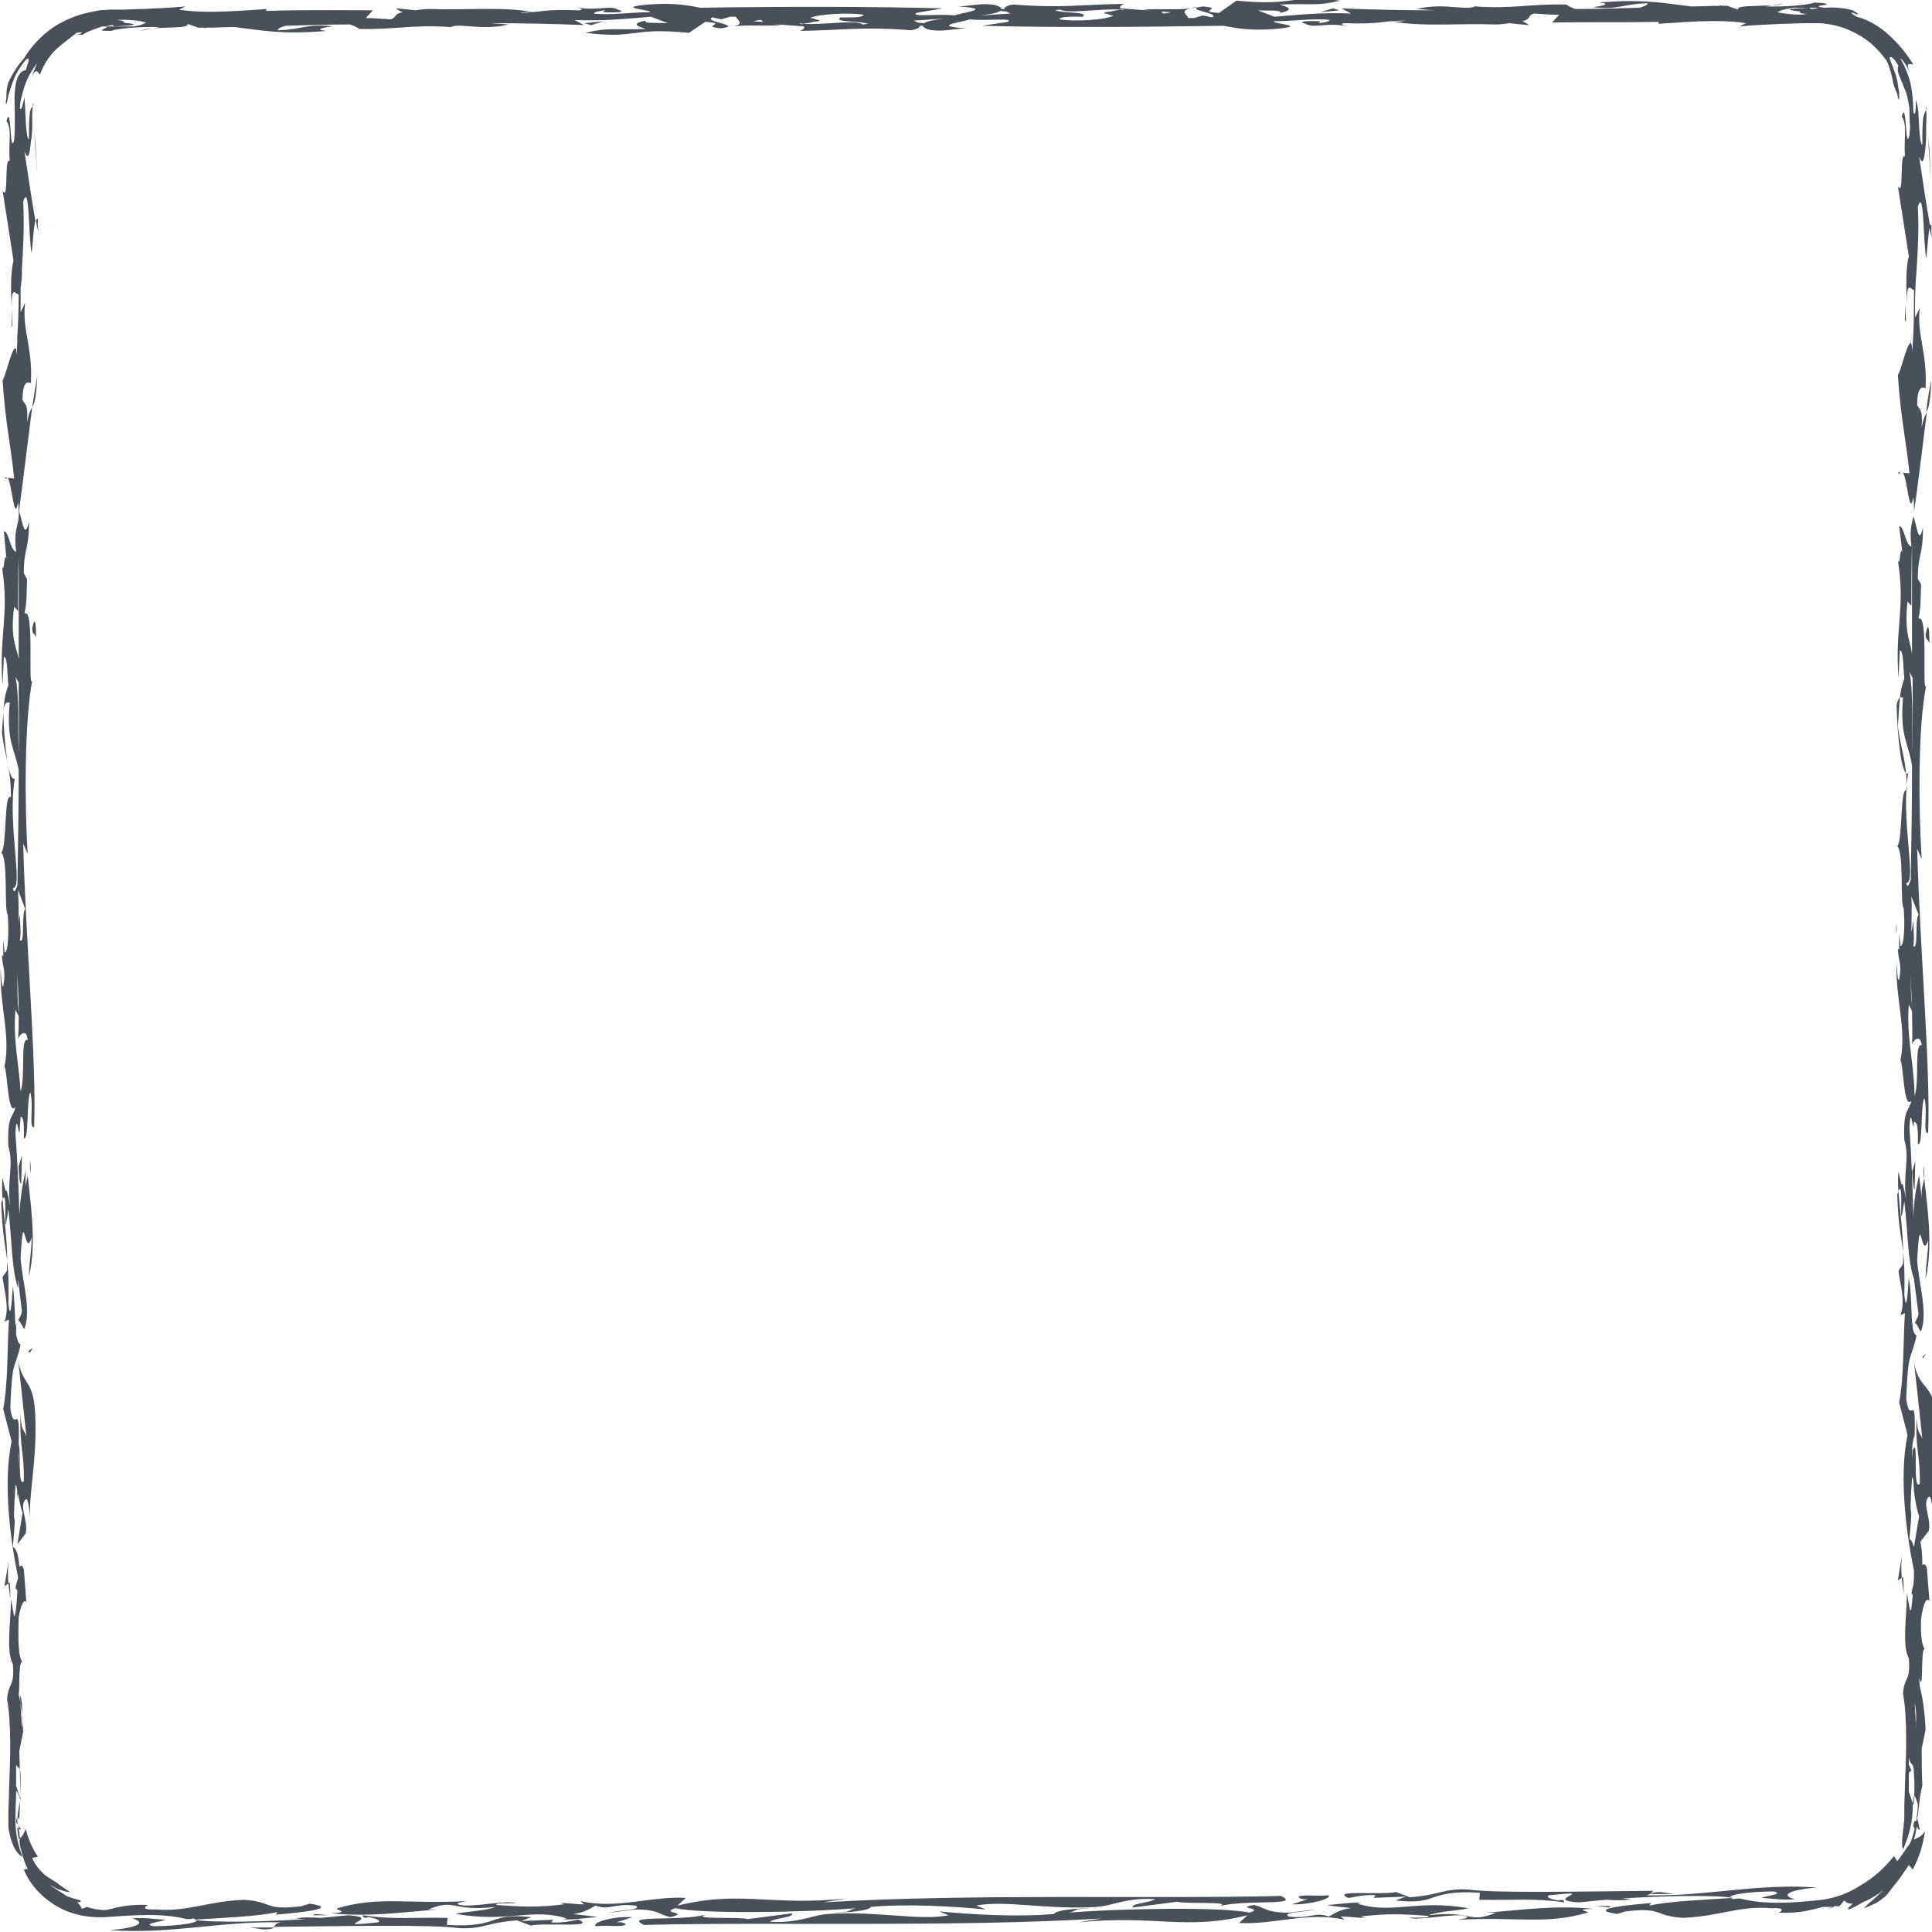 <?xml version="1.0" encoding="utf-8"?>
<!-- Generator: Adobe Illustrator 25.2.0, SVG Export Plug-In . SVG Version: 6.00 Build 0)  -->
<!DOCTYPE svg PUBLIC "-//W3C//DTD SVG 1.1//EN" "http://www.w3.org/Graphics/SVG/1.1/DTD/svg11.dtd">
<svg version="1.1" id="Layer_1" xmlns:x="http://ns.adobe.com/Extensibility/1.0/" xmlns:i="http://ns.adobe.com/AdobeIllustrator/10.0/" xmlns:graph="http://ns.adobe.com/Graphs/1.0/"
	 xmlns="http://www.w3.org/2000/svg" xmlns:xlink="http://www.w3.org/1999/xlink" x="0px" y="0px" width="300px" height="300px"
	 viewBox="0 0 300 300" style="enable-background:new 0 0 300 300;" xml:space="preserve">
<style type="text/css">
	.st0{fill:#495057;}
</style>
<g>
	<path class="st0" d="M299.4,237.4c-0.1-0.3-0.2-0.7-0.2-1.2C299.2,236.8,299.3,237.2,299.4,237.4z"/>
	<path class="st0" d="M297.2,211.4l1.3,12c-0.4-1.1-0.8-0.7-0.9-3.4c-0.2,5.3,0.6,6,0.5,10.4c-1.2,1.3-0.1-7.7-1.1-5.2
		c0,0.4,0,0.9,0,1.3c-0.1-1.1-0.2-2.2,0.3-3.6c0.2-7.4-0.7-1.2-1.3-5.7c0.3-7.7,0.6-5.5,1.6-9.8c-0.3-0.2-0.5-0.6-0.6-1.2
		c0-0.2,0-0.4,0.1-0.5c0,0.1-0.1,0.2-0.1,0.3c-0.3-1.8-0.1-4.9-0.6-7.6c-0.1,0.9-0.3,6.2-0.7,2.7c0.2-9-0.8-7.2-1.1-15.6
		c1.3-4.2,0,8.4,1.1,1c0.6,5.2,0.5,9.2,1.5,12.1l0.7,5.4c-0.1,0.7-0.4,1-0.6,1.5c0.3-0.3,0.8,1.4,1,1.2c1.1-2.9-0.4-7.6-0.6-11
		c0.5-8.9,0.6,0.4,1.7-3.1c0,2.5-0.3,2.6-0.4,6c1.3-5.4,0.1-12.2-0.2-15.7c-0.1,1-0.5,1.3-0.4,3.2l-0.4-3.6c-0.5,2-0.8,3.9-0.9,6.5
		c-0.1-4.6-0.3-9.4-0.6-13.9c0.2-4.2,0.6,1.7,0.7-0.9c0.3,0.1,0.7,0,0.6,3.4c0.8,0.7,0.4-6,1-7.1c0.6,2-0.3,5.7,0.6,5.4
		c0.4-10.1-1.3-28.7-1.7-44.1l0.7,1.6c-0.5-7.9-0.6-20.6,0.7-26.9c-0.7,1.5,0.4-11.6-1.2-10.4c0.4-2,0.3-2.6,0.4-5.4l-0.5-0.8
		c0-4,0.8-3.4,0.8-8c-0.7,3-0.9-0.3-1.5-1.7c0.8-5.3,1.5-11.5,2.1-16.2c-0.2,0.4-0.5,0.8-0.8,2.4c0.2-3.2-0.4-2.7-0.7-3.5
		c0-3.1,0.9-2.8,1.3-2.6c0.3-5.7-1.4-8.2-0.9-12.5l-0.7,1.5c-0.1-2.5,0-4.9,0.2-7.3c0,0,0,0,0,0c0,0,0,0,0,0
		c0.2-3.1,0.4-6.3,0.2-9.9c1-3.1,0.8,5.3,1.3,8c0.2-1.3,0.3-4.1,0.6-5c-0.5-2.8-1.2-7.4-1.7-10.8c0.6,1.6,0.8,0.4,1-1.5
		c0.1-1,0.1-2.1,0.1-3.1c0-1.1,0.1-1.9,0-2.6c-0.1,0.1-0.2,0.3-0.3,0.6c-0.1,0.3-0.2,0.6-0.2,1c-0.1,0.9-0.1,2.1-0.1,3.8
		c-0.3-0.2-0.4-1.4-0.5-2.8c0-0.7-0.1-1.4-0.1-2.2c-0.1-0.8-0.2-1.5-0.4-2c0,2.4-0.2,2.4-0.4,1.9c0-1.2-0.1-2.5-0.3-3.8
		c-0.3-1.6-0.9-3.1-1.7-4.5c0.1,0,0.1,0.1,0.3,0.2c0.1,0.2,0.3,0.4,0.5,0.7c0.2,0.3,0.4,0.8,0.7,1.4c-0.8-1.9,0-1.4,0.5-1.4
		c-1.5-2.4-3-3.9-4.4-5.1c-1.4-1.1-2.8-1.9-4.4-2.3c-1.3-0.8-0.8-0.7-0.3-0.5c0.3,0.1,0.5,0.2,0.5,0.1c0-0.1-0.2-0.2-0.8-0.6
		c-1.5-0.4-3-0.5-4.4-0.4c-1.6-0.2-0.8-0.3-0.1-0.4c0.6-0.1,1-0.3-1.5-0.4c-0.5,0.3-4.1,0.7-7.5,0.6l1-0.2c-2.4,0.2-5.7,0-5.3,0.7
		l-1.7-0.6c-0.3,0-0.5,0-0.8,0l-0.4-0.1l0.1,0.1c-1.5,0-3,0.1-4.5,0.1c-4.2-0.5-7.4-1.2-14.3-0.6c2.2,0.2,0.2,0.6-1,0.7
		c3.9,0.5,4.8-0.5,8.5-0.6c0.2,0.2-0.5,0.5-1.2,0.7c-3.2,0.1-6.6,0.2-10,0.2c-0.5-0.2-1-0.4-1.4-0.7c-5.9-0.1-8.1,0.7-14.1,0.3
		l0.2-0.2c-1.1,1.1-4.9-0.5-9.3,0.6l2.8,0.2c-4.9,0-9.8-0.1-14.5-0.3l1.5,0.8c-4.5-0.2-8.2,0.2-11.9,0.5l-2.6-1
		c1.9,0.1,3.7-0.1,3.5,0.4c2.3-0.5,1.2-0.9-0.1-1.3c4.9-0.2,5.7,0.3,9.4-0.6c-8.1-1-6.8,0.9-16.1,0L189.3,2c-3.8-0.2,1-0.7-2.5-1
		c-3.5,0.5,2.9,1,1.4,1.7c-0.5-0.1-0.9-0.2-1.4-0.3l-1.4,0.4c-0.3,0-0.6,0-0.9,0c0-0.4-1.5-1.1,0.4-1.5c-2.4,0.3-5,0-7.5,0.2
		l1.3,0.1c-1.3,0-3.1-0.2-4.7-0.3c-0.2-0.2,0-0.5,0.6-0.7c-6.8,0.1-9.6,0.7-17.3,0.1c-1.1,0.2-1.4,0.5-1.3,0.7l-0.5,0
		c0-0.2-0.3-0.4-0.9-0.6c-2-0.4-3.7,0.1-5.8,0.2c6,0.4,0,1-0.5,1.4c-2.6-0.3-7,0.3-6-0.4l4.1-0.7C135.6,1,121.7,1,108.7,1.2
		c-2-0.4-4.2-0.8-8-0.5c-5.6,0.5,0.6,0.8,0.2,1.2c-3.1,0-6.2,0.5-8.7,0.2c0.2-0.3,0.9-0.4,1.8-0.5c-0.2,0.1-0.3,0.2-0.3,0.3
		c2.9,0.1,3.3-0.1,2.3-0.4c-0.4-0.2-0.8-0.3-1.3-0.3c0,0,0,0,0,0c0,0,0,0,0,0c-1.3,0-3,0.4-5.3-0.1c0.3,0.1,1.5,0.3,0.6,0.5
		C84,1.4,84.4,1.9,80.7,2c0.4-0.1,1-0.2,2.1-0.1c-4.3-0.9-10.6-0.3-16-0.5c-0.9,0-1.7,0.1-2.3,0.2c-0.8-0.1-1.7-0.2-3-0.3
		c0.1,0.1,0.5,0.4,1,0.6C61,2.2,61.7,2.7,60.7,3c-1.6-0.1-2.8-0.2-3.9-0.2l1.1-1.2C53,1.6,47,1.5,41.3,1.7l0.1-0.3
		C38,1.6,32.1,2.2,27.8,1.5l1-0.5c-2.2,0.2-4.4,0.3-6.7,0.4c-1.1,0-2.3,0.1-3.5,0.1c-0.6,0-1.1,0-1.7,0c-0.6,0.1-1.3,0-1.9,0.2
		C12.4,2.1,10.1,3,8.2,4.3c-1.9,1.3-3.4,3-4.5,4.8c-1,1.1-1.8,2.4-2.4,3.7C1.1,13.5,1,14.1,1,14.6c0,0.5,0,0.8-0.1,1.1
		c0,0.5,0,0.6,0.1,0.4c0.1-0.2,0.2-0.7,0.3-1.3c0.2-0.6,0.4-1.3,0.7-2.1c0.5-1.5,1.5-2.8,2-3.4c0.6-0.5,0.6-0.2,0,1.6
		C3,11,2.4,12.3,2.3,14.3c-0.1,1,0,2.1,0,3.4c0,0.1,0,0.2,0,0.3c0,0.4,0,0.7,0,1c0,0.9,0,1.7-0.1,2.7c-0.7,2.8-0.4-5.9-1.2-2.9
		c0.9,1.3,0.3,3.1,0.5,6.2c-0.9-0.7-0.1,6.5-1.1,4.6l1.7,10.9c-0.5,1.8-0.4,4.9-0.3,7.3c0-3.8,0.6-2,1.1-2.1c0,2.5-0.1,4.8-0.2,6.7
		c0,1-0.1,1.9-0.1,2.8c0-0.3-0.1-0.7-0.1-1c-0.5-1-1.7,4.6-2.1,4.8c0.4,6.5,1.3,10.3,1.8,15.3l-1-0.1c0.7,1.1,1,7.1,1.6,3.8
		c0.5,4.1-0.8,3.1-0.3,7.7c-1-0.4-1.1-3.2-1.9-3.2L1,86.8c-0.4-1.3-0.3,2.4-0.7,1.2c1.2,7.5-0.5,10.5,0.1,18.3l0.2-4.3
		c0.6,0,0.5,2.5,0.7,4.4c-0.8,2.1-0.7,3.4-1,7.4c0.4,3.4,1.4,5.3,1.4,10c-1.1-1-0.6,7.7-1.5,8.6c1.1,1,0.4,9,1,9.6
		c0.2,2.5,0.1,5.9-0.5,5.9c0-0.4-0.1-1.1-0.2-1.9l0,2.5c-0.1-0.2-0.2-0.1-0.2-0.4c0,2.2,0.7,2.2,0.2,5.1c-0.3,0-0.3-1.6-0.4-2.8
		c-0.2,5.9,1.6,10.3,0.6,15.2c0.5,1,0.5,7.8,1.7,6.3c-0.4,1.8-1.3,1.1-1.1,6.1c0.9,2.9-0.3,5.5,0.3,9.3c-1-5-0.3,0-1.2-4.4
		c-0.4,3.4,0.9,8.4,0.7,14.3c-0.2,0.6-0.5,0.6-0.7,1.2c0.3,2.2,1.1,4.7,0.3,6.8l0.7-0.3c-0.3,4-0.1,9.6-0.9,13.9l1.3,5
		c-1.4,6.7-0.1,15.8,1,21.1c0,0,0,0.1,0,0.1c-0.1,0.5-0.3,1-0.4,1.6c0.1,0.1,0.3,0.3,0.3,0.5c-0.1,2-0.3,3.9-0.5,3.9
		c-0.1-0.6-0.3-1.5-0.5-2.7c0,3.6-0.8,8.1,0.3,10.1c0.3,3.7-0.7,2.7-0.9,5.5c0.7,3.8,0.5,9.3,0.3,14.2c0,1.2-0.1,2.4-0.1,3.5
		c0,0.5,0,1.1,0,1.7c0,0.6,0.1,1.1,0.2,1.5c0.4,1.9,1.2,3.2,2,3.5c-0.6-1.4-1.2-3.7-1.1-6.3c0-1.2,0.1-2.5,0.1-3.8
		c0.2-0.4,0.6,1.4,0.7,1.2l-0.7-2.1c0-1,0-2,0-3l0.1-0.2c0.3,0.7,0.6,0.1,0.6,2c0,1.5,0,2.8-0.1,4c0,0.9-0.1,1.7-0.1,2.5
		c-0.2-0.5-0.4-0.8-0.5,0.4c0.2,0.2,0.3,0.3,0.4,0.4c0,0,0,0,0,0c0,0.7,0.1,1.3,0.2,2c0,0,0,0,0,0.1c-0.1,0.2-0.1,0.6,0.1,1.5
		c0.2,0.7,0.4,1.8,1.1,3.2c-0.2,0-0.4,0.1-0.6,0.1c1,2.5,3,4.5,5.3,5.8c2.3,1.3,4.9,1.7,7.2,1.6c4.6-0.3,8.8-0.7,12.8,0.3
		c0.3,0,0.7,0,1-0.1c2.1,0.6-2.5,1.2-6.2,1.2c-1.8-0.4,1.3-0.7,1.9-1c-1.9-0.1-3.4-0.4-5.2-0.2c2.4,0.6,0.8,1.5-3.5,1.8
		c9.5,0.7,17.1-1.4,26.6-1.2c-1,0.2-0.7,0.5-1.2,0.7c11-0.1,24.5-0.4,28.9,0.2c3.7,0.2,4.4-0.9,9-1.2l2.1,0.8
		c2.5-0.5,10.2,0.4,7.5-0.9c-0.3-0.1-2.2,0.6-4.3,0.4l0.3-0.4l-5,0.2l1.6-0.6c-6.8-0.8-4.7,1.7-13.1,1.2l0.1-1.1
		c-5.6-0.1-8.4,0.3-13.2-0.4c0,0,0,0.6,0.9,0.3c0.9,0.1,2.1,0.5,1.5,0.8c-8.4,0.9,1.3-0.7-4.6-1.1c-1.3,0.1-2.8,0.3-4.4,0.4
		c-1.3-0.1-3-0.1-3.8,0.1c0.4,0,1,0.1,1.6,0.1c-6.5,0.4-14.1,0.6-17.5,0.1c4.5-0.3,10-0.5,13.1-1.2l-0.3,0.4
		c2.5-0.2,10.6-0.9,5.3-1.7l-1.3,0.4c-5.9,0.7-4.3-0.7-8.9-1c-5.6,0.2-8.7,1.9-13.7,1.5c-2.2,0.1-1.8-0.4-1.2-0.7
		c-2.5-0.1-4.2,0.2-5.7,0.6c-0.4,0.1-0.8,0.2-1.2,0.2c-0.3,0-0.7-0.1-1-0.1c-0.5-0.1-1.1-0.2-1.6-0.4c-0.2,0.1-0.5,0.2-0.8,0.3
		c-0.1-0.3-0.3-0.6-0.6-0.9c0,0-0.1-0.1-0.2-0.1c0.5,0,0.8-0.1,0.6-0.3c-0.6-0.2-1.2-0.3-1.9-0.6c0,0,0,0-0.1,0
		c-0.9-0.6-2.1-1.3-3.3-2.2c0.3,0.2,0.5,0.4,0.8,0.5c0.5,0.3,1,0.6,1.5,0.7c0.5,0.2,1,0.3,1.4,0.3c-0.5-0.3-0.9-0.6-1.2-0.8
		c-0.3-0.2-0.6-0.4-0.8-0.6c-0.5-0.3-0.8-0.5-1.1-0.7c-0.3-0.2-0.7-0.4-1.2-0.9c-0.2-0.2-0.5-0.5-0.8-0.9c-0.1-0.2-0.3-0.4-0.4-0.6
		c-0.1-0.2-0.3-0.5-0.4-0.8l0.9-0.2c-0.9-1.3-1.5-2.7-1.9-4.3c-0.5,1.2-0.8,1.4-1.1,1.6c0,0,0-0.1,0-0.1c-0.1-0.6-0.2-1.1-0.2-1.6
		c0,0,0,0,0-0.1c0.2,0.2,0.4,0.3,0.6,0.3c-0.2-0.2-0.4-0.7-0.6-1.1c0-0.2,0-0.4,0-0.7c0.1-1.1,0.3-2.1,0.5-3
		c-0.1-2.2-0.1-4.7-0.2-7.4l0.6-3c-0.1-2.3-0.3-4.2-0.7-5.8c0.2-0.7-0.1-5.9,0.7-4.9c-0.8-0.7-0.8-3.6-0.7-7c0.3-1.9,0.8-3,1.2-2.4
		l-0.4-5.1c-0.2-0.7-0.4-0.7-0.7-0.4c-0.1-1.7-0.4-2.8-1-3.1c0.7-8-0.2-0.3,0.4-9.6c0.3,0,0.3,1.6,0.3,2.2c0-0.3,0.1-0.6,0.1-0.9
		c0.2,1.1,0.4,2.2,0.7,3l-0.8,4.9l1.3-1.7c0.4-2-1-4-0.1-5.2c0.5-0.6,0.6,1.4,0.8,2.8c-0.3-3.2,1-8.7,0.8-15.1
		c-0.1-6.8-2.1-5.2-2.7-9.6l1.3,12c-0.4-1.1-0.8-0.7-0.9-3.4c-0.2,5.3,0.6,6,0.5,10.4c-1,1.1-0.4-5.2-0.8-5.6c0,0,0,0,0-0.1
		c0.2-7.4-0.7-1.2-1.3-5.7c0.3-7.7,0.6-5.5,1.6-9.8c-0.4-0.2-0.5-0.8-0.7-1.6c0-1.1,0-1.6,0.1-1.9c-0.1,0.2-0.2,0.5-0.2,0.8
		c-0.1-1.8-0.1-4.2-0.4-6.4c-0.1,0.9-0.3,6.2-0.7,2.7c0.2-9-0.8-7.2-1.1-15.6c1.3-4.2,0,8.4,1.1,1c0.6,5.3,0.5,9.3,1.5,12.2
		c0-0.5,0-0.9,0-1.4l0.6,5c-0.1,0.7-0.4,1-0.6,1.5c0.3-0.3,0.8,1.4,1,1.2c1.1-2.9-0.4-7.6-0.6-11c0.5-8.9,0.6,0.4,1.7-3.1
		c0,2.5-0.3,2.6-0.4,6c1.3-5.4,0.1-12.2-0.2-15.7c-0.1,1-0.5,1.3-0.4,3.2L4,181.7c-0.5,2.1-0.8,4-1,6.8c-0.1-4.2-0.3-8.5-0.6-12.5
		c0.2-4.3,0.6,2.2,0.7-1.2c0-0.5,0.1-0.9,0.1-1.4c0.3,0.1,0.6,0.3,0.5,3.3c0.8,0.7,0.4-6,1-7.1c0.6,2-0.3,5.7,0.6,5.4
		C5.7,165,4,146.3,3.6,131l0.7,1.6C3.8,124.7,3.8,112,5,105.7c-0.7,1.5,0.4-11.6-1.2-10.4c0.4-2,0.3-2.6,0.4-5.4L3.7,89
		c0-4,0.8-3.4,0.8-8C3.8,84,3.5,80.9,3,79.5c0-0.2,0-0.3,0-0.5c0.7-5.2,1.4-11.2,2-15.8c-0.2,0.4-0.5,0.8-0.8,2.4
		c0.2-3.2-0.4-2.7-0.7-3.5c0-3.1,0.9-2.8,1.3-2.6c0.3-5.7-1.4-8.2-0.9-12.5l-0.7,1.5c0-1.3,0-2.6,0-3.9c0.1-0.4,0.1-1,0.2-1.7
		c0-0.4,0-0.7,0-1.1c0.2-3.3,0.4-6.6,0.2-10.5c1-3.1,0.8,5.3,1.3,8c0.2-1.3,0.3-4.1,0.6-5c-0.5-2.8-1.2-7.4-1.7-10.8
		c0.6,1.6,0.8,0.4,1-1.5C5,21,5,19.9,5,18.9c0-1,0-2,0.1-2.4c-0.1,0.1-0.2,0.2-0.3,0.4c-0.1,0.2-0.2,0.6-0.2,1
		c-0.1,0.9-0.1,2.1-0.1,3.8c-0.3-0.2-0.4-1.4-0.5-2.8c0-0.7-0.1-1.4-0.1-2.1c0-0.6-0.1-1.2-0.1-1.7c-0.4,1.8-0.5,2-0.7,1.7
		c0-0.6,0.1-1.3,0.3-1.9c0.4-1.9,1.2-3.6,2.3-5c0,0,0,0,0,0.1c-0.1,0.2-0.2,0.4-0.3,0.7c-0.1,0.3-0.3,0.7-0.5,1.2
		c0.8-1.5,1-0.6,1.3-0.3c0.7-1.9,1.7-3.2,2.7-4.1c1-0.9,2-1.6,3-2.4c1.2-0.2,0.8,0,0.5,0.2C12.2,5.3,12,5.4,12,5.4c0,0,0.2,0,0.8,0
		c0.9-0.6,2-0.9,3.1-1.3c1.2,0,0.6,0.2,0.2,0.4c-0.4,0.2-0.7,0.3,1.2,0.3c0.5-0.3,4.1-0.7,7.5-0.6l-1,0.2c2.4-0.2,5.7,0,5.3-0.7
		l1.7,0.6c0.3,0,0.5,0,0.8,0l0.4,0.1l-0.1-0.1c1.5,0,3-0.1,4.5-0.1c4.2,0.5,7.4,1.2,14.3,0.6c-2.2-0.2-0.2-0.6,1-0.7
		c-3.9-0.5-4.8,0.5-8.5,0.6C43,4.5,43.6,4.2,44.4,4c3.2-0.1,6.6-0.2,10-0.2c0.5,0.2,1,0.4,1.4,0.7c5.9,0.1,8.1-0.7,14.1-0.3
		l-0.2,0.2c1.1-1.1,4.9,0.5,9.3-0.6l-2.8-0.2c4.9,0,9.8,0.1,14.5,0.3l-1.5-0.8c4.5,0.2,8.2-0.2,11.9-0.5l2.6,1
		c-1.9-0.1-3.7,0.1-3.5-0.4c-2.3,0.5-1.2,0.9,0.1,1.3c-4.9,0.2-5.7-0.3-9.4,0.6c8.1,1,6.8-0.9,16.1,0l2.5-1.7c3.8,0.2-1,0.7,2.5,1
		c3.5-0.5-2.9-1-1.4-1.7c0.5,0.1,0.9,0.2,1.4,0.3l1.4-0.4c0.3,0,0.6,0,0.9,0c0,0.4,1.5,1.1-0.4,1.5c2.4-0.3,5,0,7.5-0.2l-1.3-0.1
		c1.3,0,3.1,0.2,4.7,0.3c0.2,0.2,0,0.5-0.6,0.7c6.8-0.1,9.6-0.7,17.3-0.1c1.1-0.2,1.4-0.5,1.3-0.7l0.5,0c0,0.2,0.3,0.4,0.9,0.6
		c2,0.4,3.7-0.1,5.8-0.2c-6-0.4,0-1,0.5-1.4c2.6,0.3,7-0.3,6,0.4L152.5,4C163.2,4.3,177.1,4.2,190,4c2,0.4,4.2,0.8,8,0.5
		c5.6-0.5-0.6-0.8-0.2-1.2c3.1,0,6.2-0.5,8.7-0.2c-0.2,0.3-0.9,0.4-1.8,0.5c0.2-0.1,0.3-0.2,0.3-0.3c-2.9-0.1-3.3,0.1-2.3,0.4
		c0.4,0.2,0.8,0.3,1.3,0.3c0,0,0,0,0,0c0,0,0,0,0,0c1.3,0,3-0.4,5.3,0.1c-0.3-0.1-1.5-0.3-0.6-0.5c6.1,0.2,5.8-0.4,9.5-0.4
		c-0.4,0.1-1,0.2-2.1,0.1c4.3,0.9,10.6,0.3,16,0.5c0.9,0,1.7-0.1,2.3-0.2c0.8,0.1,1.7,0.2,3,0.3c-0.1-0.1-0.5-0.4-1-0.6
		c1.5-0.4,0.7-0.9,1.8-1.2c1.6,0.1,2.8,0.2,3.9,0.2l-1.1,1.2c4.9-0.1,10.9,0,16.6-0.1l-0.1,0.3c3.4-0.2,9.3-0.8,13.6-0.1l-1,0.5
		c2.2-0.2,4.4-0.3,6.7-0.4c1.1,0,2.3-0.1,3.5-0.1c0.6,0,1.2,0,1.7,0c0.5,0,1,0,1.5,0.1c2,0.2,4,1,5.6,2c1.6,1,2.9,2.4,3.9,3.8
		c0.5,1.1,0.8,2.3,1,3.5c0.2,0.5,0.3,1,0.5,1.3c0.1,0.4,0.2,0.6,0.2,0.8c0.1,0.4,0.2,0.4,0.2,0.3c0-0.2,0-0.6,0-1.1
		c-0.1-0.5-0.2-1.1-0.3-1.8c-0.3-1.3-0.9-2.6-1.1-3.2c-0.2-0.5,0-0.7,0.7,0c0.2,0.3,0.4,0.6,0.6,0.9c-0.4,0.9,0.3,1.8,0.9,3.5
		c0.4,0.8,0.6,1.9,0.8,3.1c0,0,0,0,0,0.1c0,1,0,1.9,0.1,2.7c0,0.4-0.1,0.9-0.1,1.4c-0.7,2.8-0.4-5.9-1.2-2.9
		c0.9,1.3,0.3,3.1,0.5,6.2c-0.9-0.7-0.1,6.5-1.1,4.6l1.7,10.9c-0.5,1.8-0.4,4.9-0.3,7.3c0-3.8,0.6-2,1.1-2.1c0,3.1,0,6.1-0.2,8.4
		c0,0.5,0,1,0,1.4c0-0.5-0.1-1-0.2-1.4c-0.5-1-1.7,4.6-2.1,4.8c0.4,6.5,1.3,10.3,1.8,15.3l-1-0.1c0.7,1.1,1,7.1,1.6,3.8
		c0.5,4.1-0.8,3.1-0.3,7.7c-1-0.4-1.1-3.2-1.9-3.2l0.5,4.1c-0.4-1.3-0.3,2.4-0.7,1.2c1.2,7.5-0.5,10.5,0.1,18.3l0.2-4.3
		c0.6,0,0.5,2.5,0.7,4.4c-0.8,2.1-0.7,3.4-1,7.4c0.4,3.4,1.4,5.3,1.4,10c-1.1-1-0.6,7.7-1.5,8.6c1.1,1,0.4,9,1,9.6
		c0.2,2.5,0.1,5.9-0.5,5.9c0-0.4-0.1-1.1-0.2-1.9l0,2.5c-0.1-0.2-0.2-0.1-0.2-0.4c0,2.2,0.7,2.2,0.2,5.1c-0.3,0-0.3-1.6-0.4-2.8
		c-0.2,5.9,1.6,10.3,0.6,15.2c0.5,1,0.5,7.8,1.7,6.3c-0.4,1.8-1.3,1.1-1.1,6.1c0.9,2.9-0.3,5.5,0.3,9.3c-1-5-0.3,0-1.2-4.4
		c-0.4,3.4,0.9,8.4,0.7,14.3c-0.2,0.6-0.5,0.6-0.7,1.2c0.3,2.2,1.1,4.7,0.3,6.8l0.7-0.3c-0.3,4-0.1,9.6-0.9,13.9l1.3,5
		c-1.4,6.7-0.1,15.8,1,21.1c0,0.7,0,1.4-0.1,2.2c-0.1,0.4-0.2,0.8-0.3,1.3c0.1,0.1,0.2,0.2,0.2,0.3c-0.1,1.4-0.2,2.4-0.4,2.4
		c-0.1-0.6-0.3-1.5-0.5-2.7c0,3.6-0.8,8.1,0.3,10.1c0.3,3.7-0.7,2.7-0.9,5.5c0.7,3.8,0.5,9.3,0.3,14.2c0,1.2-0.1,2.4-0.1,3.5
		c0,0.6,0,1.1,0,1.5c0,0.5-0.1,0.9-0.1,1.3c-0.2,1.7-0.4,2.9-0.1,3.7c0.6-1.4,1.4-3.5,1.5-6.1c0-0.6,0-1.2,0.1-1.9
		c0.2-1,0.6,0.8,0.7,0.9c0,0.8-0.1,1.6-0.2,2.4c0,0.1-0.1,0.3-0.1,0.4c-0.1-0.3-0.3-0.2-0.4,0.7c0.1,0.1,0.1,0.2,0.2,0.4
		c-0.2,0.8-0.4,1.6-0.8,2.4c-0.2,0.2-0.4,0.5-0.8,1.1c-0.3,0.4-0.6,0.9-1.1,1.5c-0.2-0.3-0.3-0.5-0.5-0.8c-1.5,1.9-3.2,3.4-5.1,4.5
		c-1.8,1.2-3.9,2-6.1,2.3c-4.5,0.5-8.8,0.8-12.7-0.2c-0.3,0-0.7,0-1,0.1c-2.1-0.6,2.5-1.2,6.2-1.2c1.8,0.4-1.3,0.7-1.9,1
		c1.9,0.1,3.4,0.4,5.2,0.2c-2.4-0.6-0.8-1.5,3.5-1.8c-9.5-0.7-17.1,1.4-26.6,1.2c1-0.2,0.7-0.5,1.2-0.7c-11,0.1-24.5,0.4-28.9-0.2
		c-3.7-0.2-4.4,0.9-9,1.2l-2.1-0.8c-2.5,0.5-10.2-0.4-7.5,0.9c0.3,0.1,2.2-0.6,4.3-0.4l-0.3,0.4l5-0.2l-1.6,0.6
		c6.8,0.8,4.7-1.7,13.1-1.2l-0.1,1.1c5.6,0.1,8.4-0.3,13.2,0.4c0,0,0-0.6-0.9-0.3c-0.9-0.1-2.1-0.5-1.5-0.8c8.4-0.9-1.3,0.7,4.6,1.1
		c1.3-0.1,2.8-0.3,4.4-0.4c1.3,0.1,3,0.1,3.8-0.1c-0.4,0-1-0.1-1.6-0.1c6.5-0.4,14.1-0.6,17.5-0.1c-4.5,0.3-10,0.5-13.1,1.2l0.3-0.4
		c-2.5,0.2-10.6,0.9-5.3,1.7l1.3-0.4c5.9-0.7,4.3,0.7,8.9,1c5.6-0.2,8.7-1.9,13.7-1.5c2.2-0.1,1.8,0.4,1.2,0.7
		c2.5,0.1,4.2-0.2,5.7-0.6c0.4-0.1,0.8-0.2,1.2-0.3c0.3,0,0.6,0,0.9,0c0.5,0,1.1-0.1,1.6-0.1c0.3-0.3,0.5-0.6,0.8-0.9c0,0,0,0,0,0
		c0.3,0.4,0.7,0.5,1.3,0.5c-0.1,0.1-0.2,0.1-0.2,0.2c-0.5,0.4-0.7,0.6-0.4,0.7c0.7-0.3,1.5-0.7,2.3-1.2c0.2-0.1,0.3-0.1,0.5-0.2
		c0.8-0.4,1.7-0.9,2.5-1.6c-0.1,0.1-0.2,0.3-0.4,0.4c-0.5,0.5-0.9,0.9-1.4,1.3c-0.5,0.4-0.9,0.8-1.2,1.1c0.7-0.2,1.2-0.5,1.7-0.7
		c0.5-0.2,0.8-0.5,1.1-0.7c0.6-0.4,0.9-0.8,1.2-1.2c0.3-0.4,0.6-0.8,1.1-1.4c0.2-0.3,0.5-0.6,0.8-1.1c0.2-0.2,0.3-0.5,0.5-0.7
		c0.2-0.3,0.4-0.6,0.6-0.9l0.6,0.7c1-1.8,1.6-3.8,1.9-5.9c-0.6,0.8-1.1,1-1.4,1.1c-0.1,0.1-0.2,0.1-0.3,0.1c0.2-0.6,0.3-1.2,0.4-1.8
		c0-0.1,0-0.1,0-0.2c0.2,0.3,0.3,0.6,0.5,0.5c-0.1-0.3-0.2-1.2-0.4-1.7c0-0.2,0.1-0.3,0.1-0.5c0.1-0.6,0.1-1.2,0.2-1.7
		c0.1-1.1,0.3-2.1,0.5-3c-0.1-1.7-0.1-3.7-0.1-5.7l0.6-2.9c-0.1-2.9-0.5-5.1-0.9-6.8c0-0.4-0.1-0.9-0.1-1.3c0.8,3.1,0.1-5.6,1-4.3
		c-0.6-0.5-0.8-2.4-0.7-4.8c0.3-2.2,0.8-3.5,1.3-2.8l-0.4-5.1c-0.2-0.6-0.4-0.7-0.7-0.5c0-1.4-0.1-2.7-0.3-3.6l1.3-1.7
		c0.4-2-1-4-0.1-5.2c0.5-0.6,0.6,1.4,0.8,2.8c-0.3-3.2,1-8.7,0.8-15.1C299.9,214.3,297.9,215.9,297.2,211.4z M15.6,296.6
		c0,0-0.1,0-0.1,0c-0.7,0-1.5,0-2.3-0.2c0,0,0,0,0,0C14,296.6,14.8,296.6,15.6,296.6z M3.4,268.3c-0.1-1.7-0.2-3.4-0.3-5.1
		c0.3,0.6,0.4,1.9,0.3,3.5C3.5,267.3,3.5,267.8,3.4,268.3z M2.9,225.3c0,0.8,0,1.6,0.1,2.4C2.9,226.9,2.8,226.1,2.9,225.3z M2,137.9
		c1.7,0.1-0.9-10,0.3-17c-1.1,0.6-1.7-6.3-1.8-10.6c0.3-1.5,0.7-1.2,1-1.2c-0.5,6.2,0.7,6.8,1.4,10.5c0,5.9-0.1,11.9-0.2,17.9
		C2.4,138.3,2.2,138.8,2,137.9z M2.9,116.9c-0.1-4.2,0.1-8.9-0.5-11.8l0.5,0.9C2.9,109.7,3,113.3,2.9,116.9z M2.7,151.2
		c0.1,2,0.2,4.1,0.2,6C2.7,155.7,2.7,153.6,2.7,151.2z M4.3,161.5C3.1,161,4,167,3.2,169.5c-0.3-4.6-1.2-8.1-0.8-12.7l0.5,1
		c0,1.2,0,2.4-0.1,3.5C3.1,160.6,4.1,159.6,4.3,161.5z M3.9,141.1c-0.6,1.1,0,5.6-0.8,4.9c0.2-1.3,0-2.5,0-4c-0.1,0.5-0.2,1-0.2,1.5
		c0-1.8,0-3.6-0.1-5.3L3.9,141.1z M2.9,102.3c-0.5-2.3-1.3-3.4-0.7-8.1l0.6,0.7c0-2.8,0-5.7,0.1-8.6C2.9,91.6,2.9,96.9,2.9,102.3z
		 M18.9,4.1c-0.4,0-0.8,0-1.2,0c-0.2,0-0.4,0-0.7,0c-0.2,0-0.4,0-0.6,0c0.4-0.1,0.8-0.2,1.1-0.2c0.1,0.1,0.2,0.1,0.2,0.2
		c4.7-0.2,3-0.4,1.4-0.6c0,0,0.1,0,0.1,0c0.2-0.2-0.3-0.3-1-0.4c-0.1,0-0.1,0-0.2,0c2-0.1,3.7,0.1,4.7,0.4c-0.5,0.3-1.1,0.5-2,0.6
		C20.2,4.1,19.7,4.1,18.9,4.1z M181.8,1.9c-0.4,0.1-0.8,0.2-1.2,0.2c-0.1-0.1-0.2-0.3-0.3-0.3L181.8,1.9z M117,3.3
		c0.4-0.1,0.8-0.2,1.2-0.2c0.1,0.1,0.2,0.2,0.3,0.3L117,3.3z M124.6,3.7c0,0,0.1,0.1,0.1,0.1c-0.5-0.1-0.6-0.2-0.4-0.2
		C124.5,3.6,124.5,3.7,124.6,3.7c0.8-0.1,1.4-0.2,1.7-0.3c0.9-0.1,1.5-0.2,0.3-0.4c-0.1-0.1-0.4-0.2-0.8-0.2c1-0.6,6.2-0.9,8.3-0.5
		c-0.2,0.5-2.1,0.4-3.6,0.4c-1.1,0.8,2.8,0.5,4.3,1c-0.2,0-0.5,0.1-0.8,0.1C132.7,3,128.4,3.9,124.6,3.7z M143.5,3.6l-1-0.1
		c-0.2-0.1-0.4-0.2-0.6-0.3c5.7-0.4,12.4-0.7,13.4-1.5l1,0.1c0.2,0.1,0.4,0.2,0.6,0.3C151.2,2.5,144.5,2.8,143.5,3.6z M164.5,3
		c0.2-0.5,2.1-0.4,3.6-0.4c1.1-0.8-2.8-0.5-4.3-1c0.2,0,0.5-0.1,0.8-0.1c1.5,0.7,5.7-0.2,9.5,0c0,0-0.1-0.1-0.1-0.1
		c0.5,0.1,0.6,0.2,0.4,0.2c-0.1,0-0.2-0.1-0.2-0.1c-0.9,0.1-1.4,0.2-1.8,0.3c-0.9,0.1-1.5,0.2-0.3,0.4c0.1,0.1,0.4,0.2,0.8,0.2
		C171.9,3.1,166.7,3.4,164.5,3z M276,1.9c0.5-0.3,1.1-0.5,2-0.6c0.5-0.1,1.1-0.1,1.8-0.1c0.4,0,0.8,0,1.2,0c0.2,0,0.4,0,0.7,0
		c0.3,0,0.5,0.1,0.8,0.1c-0.5,0-1,0.1-1.3,0.1c-0.1-0.1-0.2-0.1-0.2-0.2c-4.7,0.2-3,0.4-1.4,0.6c0,0-0.1,0-0.1,0
		c-0.2,0.2,0.3,0.3,1,0.4c0.1,0,0.1,0,0.2,0C278.8,2.4,277.1,2.1,276,1.9z M297.9,142c-0.6,1.1,0,5.6-0.8,4.9c0.2-1.3,0-2.5,0-4
		c-0.1,0.6-0.2,1.2-0.3,1.9c0-1.9,0.1-3.8,0-5.6L297.9,142z M296.7,151c0,1.7,0.1,3.4,0.2,5C296.7,154.7,296.7,153,296.7,151z
		 M297,116.9c-0.1-4.4,0.1-9.5-0.5-12.6l0.5,1C297,109.1,297,112.9,297,116.9z M296.2,93.4l0.6,0.7c0-3.2,0-6.4,0.1-9.8
		c0,5.7,0,11.4,0,17.2C296.5,99.1,295.7,98.1,296.2,93.4z M296,137.1c1.7,0.1-0.9-10,0.3-17c-1.1,0.6-1.7-6.3-1.8-10.6
		c0.3-1.5,0.7-1.2,1-1.2c-0.5,6.2,0.8,6.8,1.4,10.6c0,5.9-0.1,11.8-0.2,17.7C296.4,137.4,296.2,138,296,137.1z M296.4,156l0.5,1
		c0,1.8,0.1,3.6,0,5.2c0.2-0.7,1.3-1.7,1.5,0.1c-1.2-0.4-0.3,5.3-1.1,7.9C297.2,164.8,296,161.1,296.4,156z M283.7,296.4
		c0.6-0.2,1.1-0.4,1.7-0.6C284.9,296.1,284.3,296.3,283.7,296.4z M297.2,279.3c0,0.3,0,0.6-0.1,1l-0.7-2.1c0-0.9,0-1.9,0-2.9
		l0.4-0.4l-0.4-0.9c0-0.4,0-0.7,0-1.1c0.3,1.6,0.7,0.3,0.8,2.5C297.3,276.8,297.3,278.1,297.2,279.3z M297.5,267.5
		c0,0.4,0,0.8,0,1.1c0-1.3-0.1-2.7-0.2-4.1C297.5,265.2,297.6,266.3,297.5,267.5z M297.2,240.2c-0.2-0.6-0.4-1.1-0.7-1.2
		c0.7-8-0.2-0.3,0.4-9.6c0.1,0,0.1,0.2,0.2,0.4c0,0.6,0.1,1.2,0.1,1.7c0,0,0,0.1,0,0.1c0,0,0,0,0,0c0.2,1.4,0.4,2.8,0.8,3.8
		L297.2,240.2z"/>
	<polygon class="st0" points="298.6,210.9 299.1,210.2 298.5,210.7 	"/>
	<path class="st0" d="M297.1,205.8c0,0,0-0.1,0.1-0.1C297.1,205.6,297.1,205.7,297.1,205.8z"/>
	<path class="st0" d="M298.7,181.1c-0.1,0.4,0,1,0,1.9C298.8,182.6,298.8,182,298.7,181.1z"/>
	<path class="st0" d="M297.3,184.7l0.1-4.4l-0.5,1.7C297,182.6,297.1,184.8,297.3,184.7z"/>
	<path class="st0" d="M299.9,34.9c-0.1-0.1-0.2,0-0.3,0.3c0.1,0.8,0.3,1.5,0.4,1.8C299.9,36.4,299.9,35.8,299.9,34.9z"/>
	<path class="st0" d="M299.1,17.1c0,0,0.1-0.1,0.1-0.2C299.1,16.2,299.1,16.4,299.1,17.1z"/>
	<path class="st0" d="M296.6,54.3c0-0.2,0-0.6,0.1-0.8c0-0.4,0-0.7,0-1.1L296.6,54.3z"/>
	<path class="st0" d="M299.1,64c0.3-0.5,0.6-1,0.8-4.9C299.6,60.3,299.3,62.1,299.1,64z"/>
	<path class="st0" d="M299,98.5c0.1,1.2,0.3,0.5,0.6,1.4C299.6,97.3,299.4,96.5,299,98.5z"/>
	<polygon class="st0" points="299.6,23.2 299.4,21.4 299.8,28.1 	"/>
	<path class="st0" d="M275,0.9c0.8-0.1,1.5-0.2,1.9-0.4L275,0.9z"/>
	<polygon class="st0" points="205,1.9 208,1.6 207,1.3 	"/>
	<path class="st0" d="M113.9,4c-0.5,0.1-0.9,0.1-1.4,0.2C113.1,4.1,113.6,4,113.9,4z"/>
	<path class="st0" d="M1.8,47.9c0,0.7,0,1.5,0,2.6C2,51.4,1.9,50,1.8,47.9z"/>
	<path class="st0" d="M124.5,3.7C124.6,3.7,124.6,3.7,124.5,3.7C124.6,3.7,124.6,3.7,124.5,3.7C124.6,3.7,124.6,3.7,124.5,3.7z"/>
	<path class="st0" d="M0.7,74.3l0.4,0C1,74.1,0.9,74,0.7,74.3z"/>
	<path class="st0" d="M0.4,145.9l0-1.6C0.4,144.8,0.4,145.4,0.4,145.9z"/>
	<path class="st0" d="M1.4,242l-0.7,4.3l0.6-0.4C1.2,244.5,1.2,243.2,1.4,242z"/>
	<path class="st0" d="M1.3,245.8c0.1,0.9,0.2,1.7,0.3,2.5c0-0.9,0-1.8-0.1-2.6L1.3,245.8z"/>
	<polygon class="st0" points="48.6,297.4 51,297.4 48.9,297.2 	"/>
	<path class="st0" d="M104.9,296.3c3.8,0.9,19.7,0.7,28.1,0c-1.4,0.2-0.5,0.7-3.4,0.6c1.2,0.2,5.6-0.2,5.6-0.8
		c5.6-0.5,12.7-0.1,17.9,0.4l-1.5-0.6c4.4-0.9,11.1,0.7,18.8,0.2l-0.2,0c2.5-0.1,4.6-1.5,9.2-1.2c-1.3,0.7-3.7,0.6-3.5,1.3l6.9-0.9
		c1.2,0.4,9-0.1,6.5,0.7c4.1-1.1,13,0,9.6-1.6c-20.1,0.5-47.8-0.4-71.1,1l3.7-0.6c-12.1,1.2-16.6-1.3-26.3,1.1l1.3-1.2
		c-5.5-0.3-10.6,1.8-16.4,0.5l0.6,0.5c-1.5,0-2.1-0.2-3.7-0.2l0.6,0.2c-4,0.5-6.5,0.4-10.5,0.1c-0.3-0.4,1.9-0.2,3.1-0.3
		c-1.8-0.4-5,0.4-8.1,0.4c-2.4-0.3,0-0.6,0.4-0.7c-9.3,0.5-13.5-0.8-20.1,1.1c-0.6,0.3,2.4,0.6-1,0.8c6.2,0.6,11.1-0.2,16.7-0.6
		h-1.6c4.4-1.8,3.4,0.4,10.5-0.4c-1.9,0.7-5,0.7-6.2,1.1c8.2,1.4,11.8-1,17.2,0.7l-0.6,0.1c1.2,0.2,3.4-0.2,5.3-0.3
		c-0.6-0.2-2.5-0.3-3.7-0.5c1.9-0.2,2.8-1,3.5-1.3c2.1,0.8,2.8-0.4,6.2,0c1.2,0.7-2.8,0.7-4.1,1.1l4-0.5c3.7,0,3.7,0.8,5.5,1.2
		C107.3,296.9,102.3,297.1,104.9,296.3z"/>
	<path class="st0" d="M206.3,294.3c-1.9,0.2-4.3-0.2-4.7,0.3c0.3,0.1,0.3,0.4,1.5,0.3l-2.5,0.8C203.4,295.8,206.9,294.8,206.3,294.3
		z"/>
	<path class="st0" d="M257.9,293.8c-1,0-1.4,0.1-1.7,0.3c1.3,0,2.6,0,3.8,0L257.9,293.8z"/>
	<path class="st0" d="M5.1,235.3c0.1,0.6,0.1,1,0.2,1.2C5.2,236.2,5.2,235.8,5.1,235.3z"/>
	<polygon class="st0" points="4.6,210.1 5.1,209.3 4.4,209.8 	"/>
	<path class="st0" d="M3.1,204.9c0,0,0-0.1,0.1-0.1C3.1,204.8,3.1,204.8,3.1,204.9z"/>
	<path class="st0" d="M4.7,180.3c-0.1,0.4,0,1,0,1.9C4.8,181.7,4.8,181.2,4.7,180.3z"/>
	<path class="st0" d="M3.3,183.8l0.1-4.4l-0.5,1.7C2.9,181.8,3,183.9,3.3,183.8z"/>
	<path class="st0" d="M5.9,34c-0.1-0.1-0.2,0-0.3,0.3c0.1,0.8,0.3,1.5,0.4,1.8C5.9,35.5,5.8,34.9,5.9,34z"/>
	<path class="st0" d="M5.1,16.5c0,0,0.1-0.1,0.1-0.1C5.2,15.8,5.1,16,5.1,16.5z"/>
	<path class="st0" d="M2.6,53.4c0-0.2,0-0.6,0.1-0.8c0-0.4,0-0.7,0-1.1L2.6,53.4z"/>
	<path class="st0" d="M5,63.2c0.3-0.5,0.6-1,0.8-4.9C5.6,59.5,5.3,61.2,5,63.2z"/>
	<path class="st0" d="M5,97.6c0.1,1.2,0.3,0.5,0.6,1.4C5.6,96.5,5.4,95.6,5,97.6z"/>
	<polygon class="st0" points="5.8,27.2 5.5,22.3 5.3,20.5 	"/>
	<path class="st0" d="M23.7,4.4c-0.8,0.1-1.5,0.2-1.9,0.4L23.7,4.4z"/>
	<polygon class="st0" points="93.7,3.3 90.7,3.6 91.8,3.9 	"/>
	<path class="st0" d="M184.8,1.3c0.5-0.1,0.9-0.1,1.4-0.2C185.6,1.1,185.2,1.2,184.8,1.3z"/>
	<path class="st0" d="M295.8,47.1c0,0.7,0,1.5,0,2.6C296.1,50.6,295.9,49.2,295.8,47.1z"/>
	<path class="st0" d="M174.2,1.5C174.2,1.5,174.1,1.5,174.2,1.5C174.1,1.5,174.1,1.5,174.2,1.5C174.2,1.5,174.2,1.5,174.2,1.5z"/>
	<path class="st0" d="M294.7,73.5l0.4,0C295,73.3,294.9,73.2,294.7,73.5z"/>
	<path class="st0" d="M294.5,145l0-1.6C294.4,144,294.4,144.5,294.5,145z"/>
	<path class="st0" d="M295.4,241.1l-0.7,4.3l0.6-0.4C295.2,243.7,295.2,242.3,295.4,241.1z"/>
	<path class="st0" d="M295.3,245c0.1,0.9,0.2,1.7,0.3,2.5c0-0.9,0-1.8-0.1-2.6L295.3,245z"/>
	<polygon class="st0" points="250.2,296 247.7,295.9 249.8,296.2 	"/>
	<path class="st0" d="M247.4,296.4c-6.2-0.6-11.1,0.2-16.7,0.6h1.6c-4.4,1.8-3.4-0.4-10.5,0.4c1.9-0.7,5-0.7,6.2-1.1
		c-8.2-1.4-11.8,1-17.2-0.7l0.6-0.1c-1.2-0.2-3.4,0.2-5.3,0.3c0.6,0.2,2.5,0.3,3.7,0.5c-1.9,0.2-2.8,1-3.5,1.3
		c-2.1-0.8-2.8,0.4-6.2,0c-1.2-0.7,2.8-0.7,4.1-1.1l-4,0.5c-3.7,0-3.7-0.8-5.5-1.2c-3.1,0.6,1.8,0.4-0.7,1.2
		c-3.8-0.9-19.7-0.7-28.1,0c1.4-0.2,0.5-0.7,3.4-0.6c-1.2-0.2-5.6,0.2-5.6,0.8c-5.6,0.5-12.7,0.1-17.9-0.4l1.5,0.6
		c-4.4,0.9-11.1-0.7-18.8-0.2l0.2,0c-2.5,0.1-4.6,1.5-9.2,1.2c1.3-0.7,3.7-0.6,3.5-1.3l-6.9,0.9c-1.2-0.4-9,0.1-6.5-0.7
		c-4.1,1.1-13,0-9.6,1.6c20.1-0.5,47.8,0.4,71.1-1l-3.7,0.6c12.1-1.2,16.6,1.3,26.3-1.1l-1.3,1.2c5.5,0.3,10.6-1.8,16.4-0.5
		l-0.6-0.5c1.5,0,2.1,0.2,3.7,0.2l-0.6-0.2c4-0.5,6.5-0.4,10.5-0.1c0.3,0.4-1.9,0.2-3.1,0.3c1.8,0.4,5-0.4,8.1-0.4
		c2.4,0.3,0,0.6-0.4,0.7c9.3-0.5,13.5,0.8,20.1-1.1C247,296.8,244,296.5,247.4,296.4z"/>
	<path class="st0" d="M92.5,299.1c1.9-0.2,4.3,0.2,4.7-0.3c-0.3-0.1-0.3-0.4-1.5-0.3l2.5-0.8C95.3,297.5,91.9,298.5,92.5,299.1z"/>
	<path class="st0" d="M40.9,299.6c1,0,1.4-0.1,1.7-0.3c-1.3,0-2.6,0-3.8,0L40.9,299.6z"/>
</g>
</svg>
